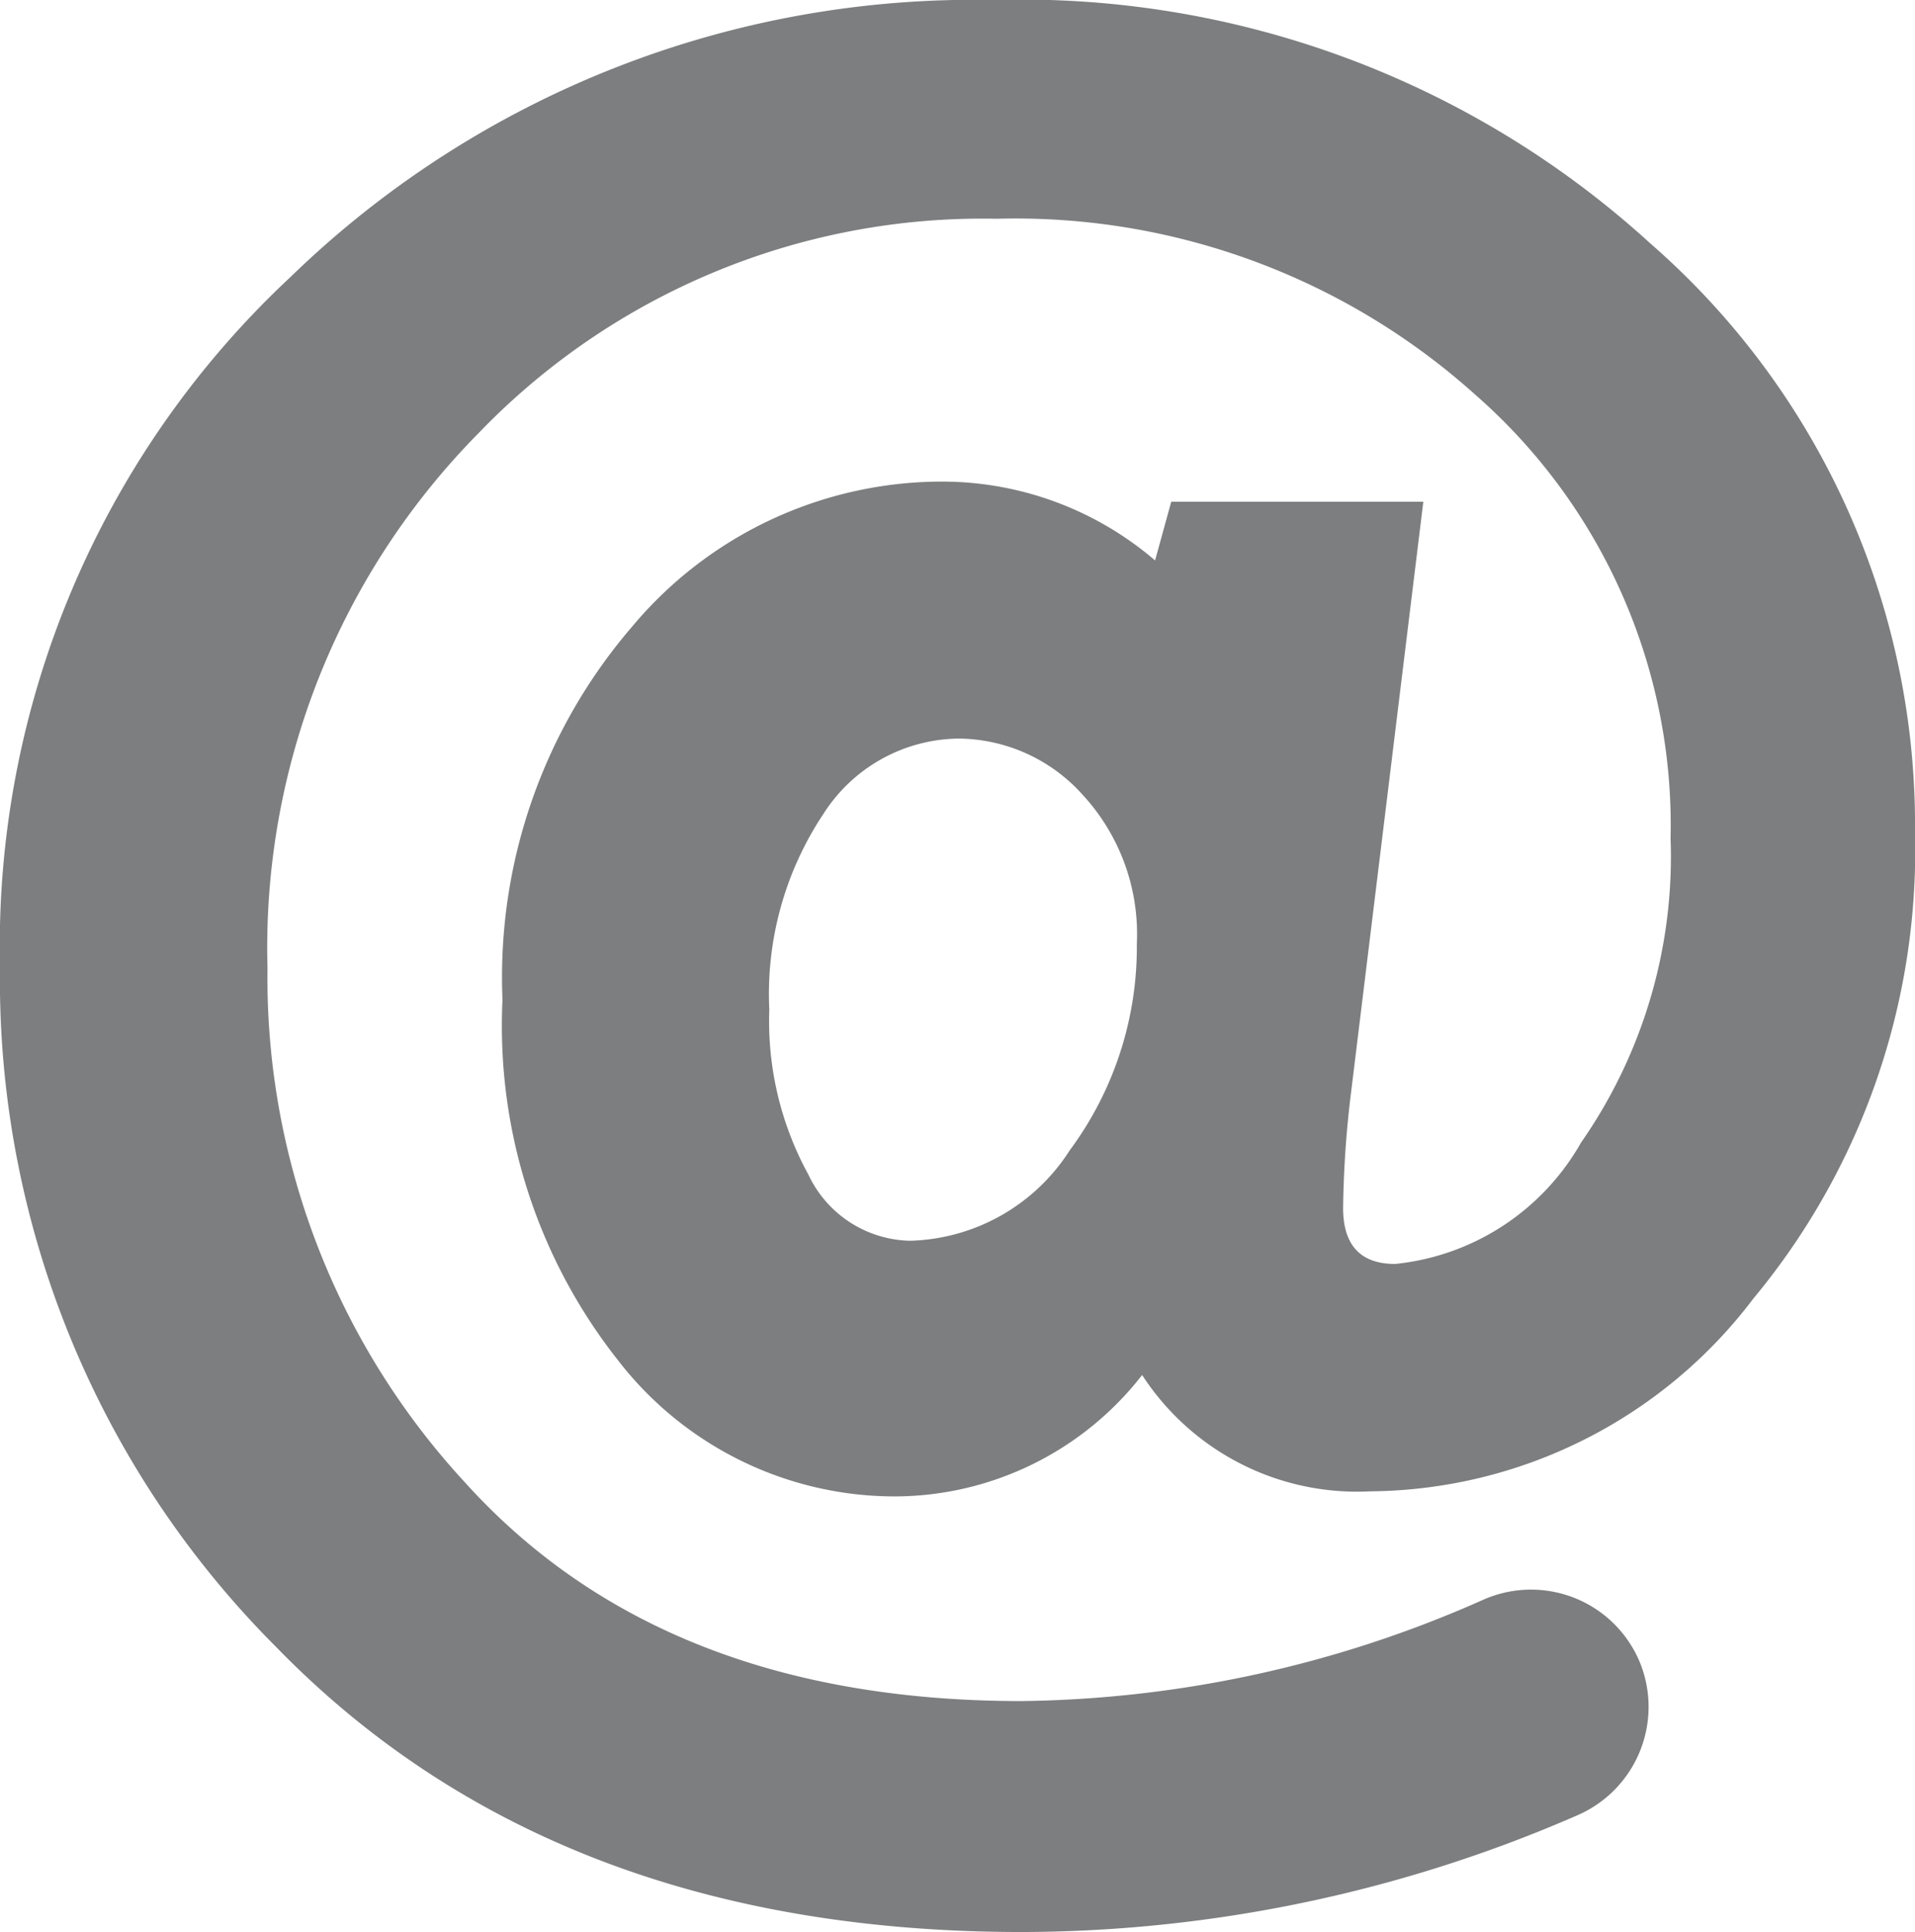 <svg xmlns="http://www.w3.org/2000/svg" width="27.813" height="28.058" viewBox="0 0 27.813 28.058">
  <g id="at" transform="translate(0)">
    <path id="Path_3789" data-name="Path 3789" d="M26.121,3.537A13.549,13.549,0,0,0,16.58,0,14.244,14.244,0,0,0,6.368,4.024,13.287,13.287,0,0,0,2.15,14.041,13.7,13.7,0,0,0,6.162,23.92q4.027,4.138,10.83,4.138a20.275,20.275,0,0,0,8.053-1.689,1.716,1.716,0,0,0,.927-2.215h0a1.711,1.711,0,0,0-2.267-.927,16.953,16.953,0,0,1-6.72,1.477q-5.22,0-8.088-3.182a10.8,10.8,0,0,1-2.862-7.464A10.634,10.634,0,0,1,9.1,6.291a10.154,10.154,0,0,1,7.527-3.114A9.994,9.994,0,0,1,23.58,5.735a8.307,8.307,0,0,1,2.833,6.439,7.26,7.26,0,0,1-1.3,4.419,3.512,3.512,0,0,1-2.7,1.763c-.5,0-.756-.269-.756-.813a15.067,15.067,0,0,1,.1-1.551l1.065-8.706H19.161l-.235.853a4.754,4.754,0,0,0-3.068-1.145A5.869,5.869,0,0,0,11.331,9.1a7.805,7.805,0,0,0-1.883,5.42,7.835,7.835,0,0,0,1.671,5.226,5.082,5.082,0,0,0,4.024,1.986,4.563,4.563,0,0,0,3.595-1.763,3.722,3.722,0,0,0,3.314,1.689,7.044,7.044,0,0,0,5.564-2.8,10.188,10.188,0,0,0,2.347-6.76A11.205,11.205,0,0,0,26.121,3.537ZM17.685,16.708a2.839,2.839,0,0,1-2.318,1.311,1.669,1.669,0,0,1-1.477-.962,4.641,4.641,0,0,1-.567-2.393,4.724,4.724,0,0,1,.79-2.85,2.358,2.358,0,0,1,1.958-1.088,2.443,2.443,0,0,1,1.8.813,2.983,2.983,0,0,1,.79,2.169A4.954,4.954,0,0,1,17.685,16.708Z" transform="translate(-2.15)" fill="rgba(105,107,108,0.87)"/>
  </g>
</svg>
